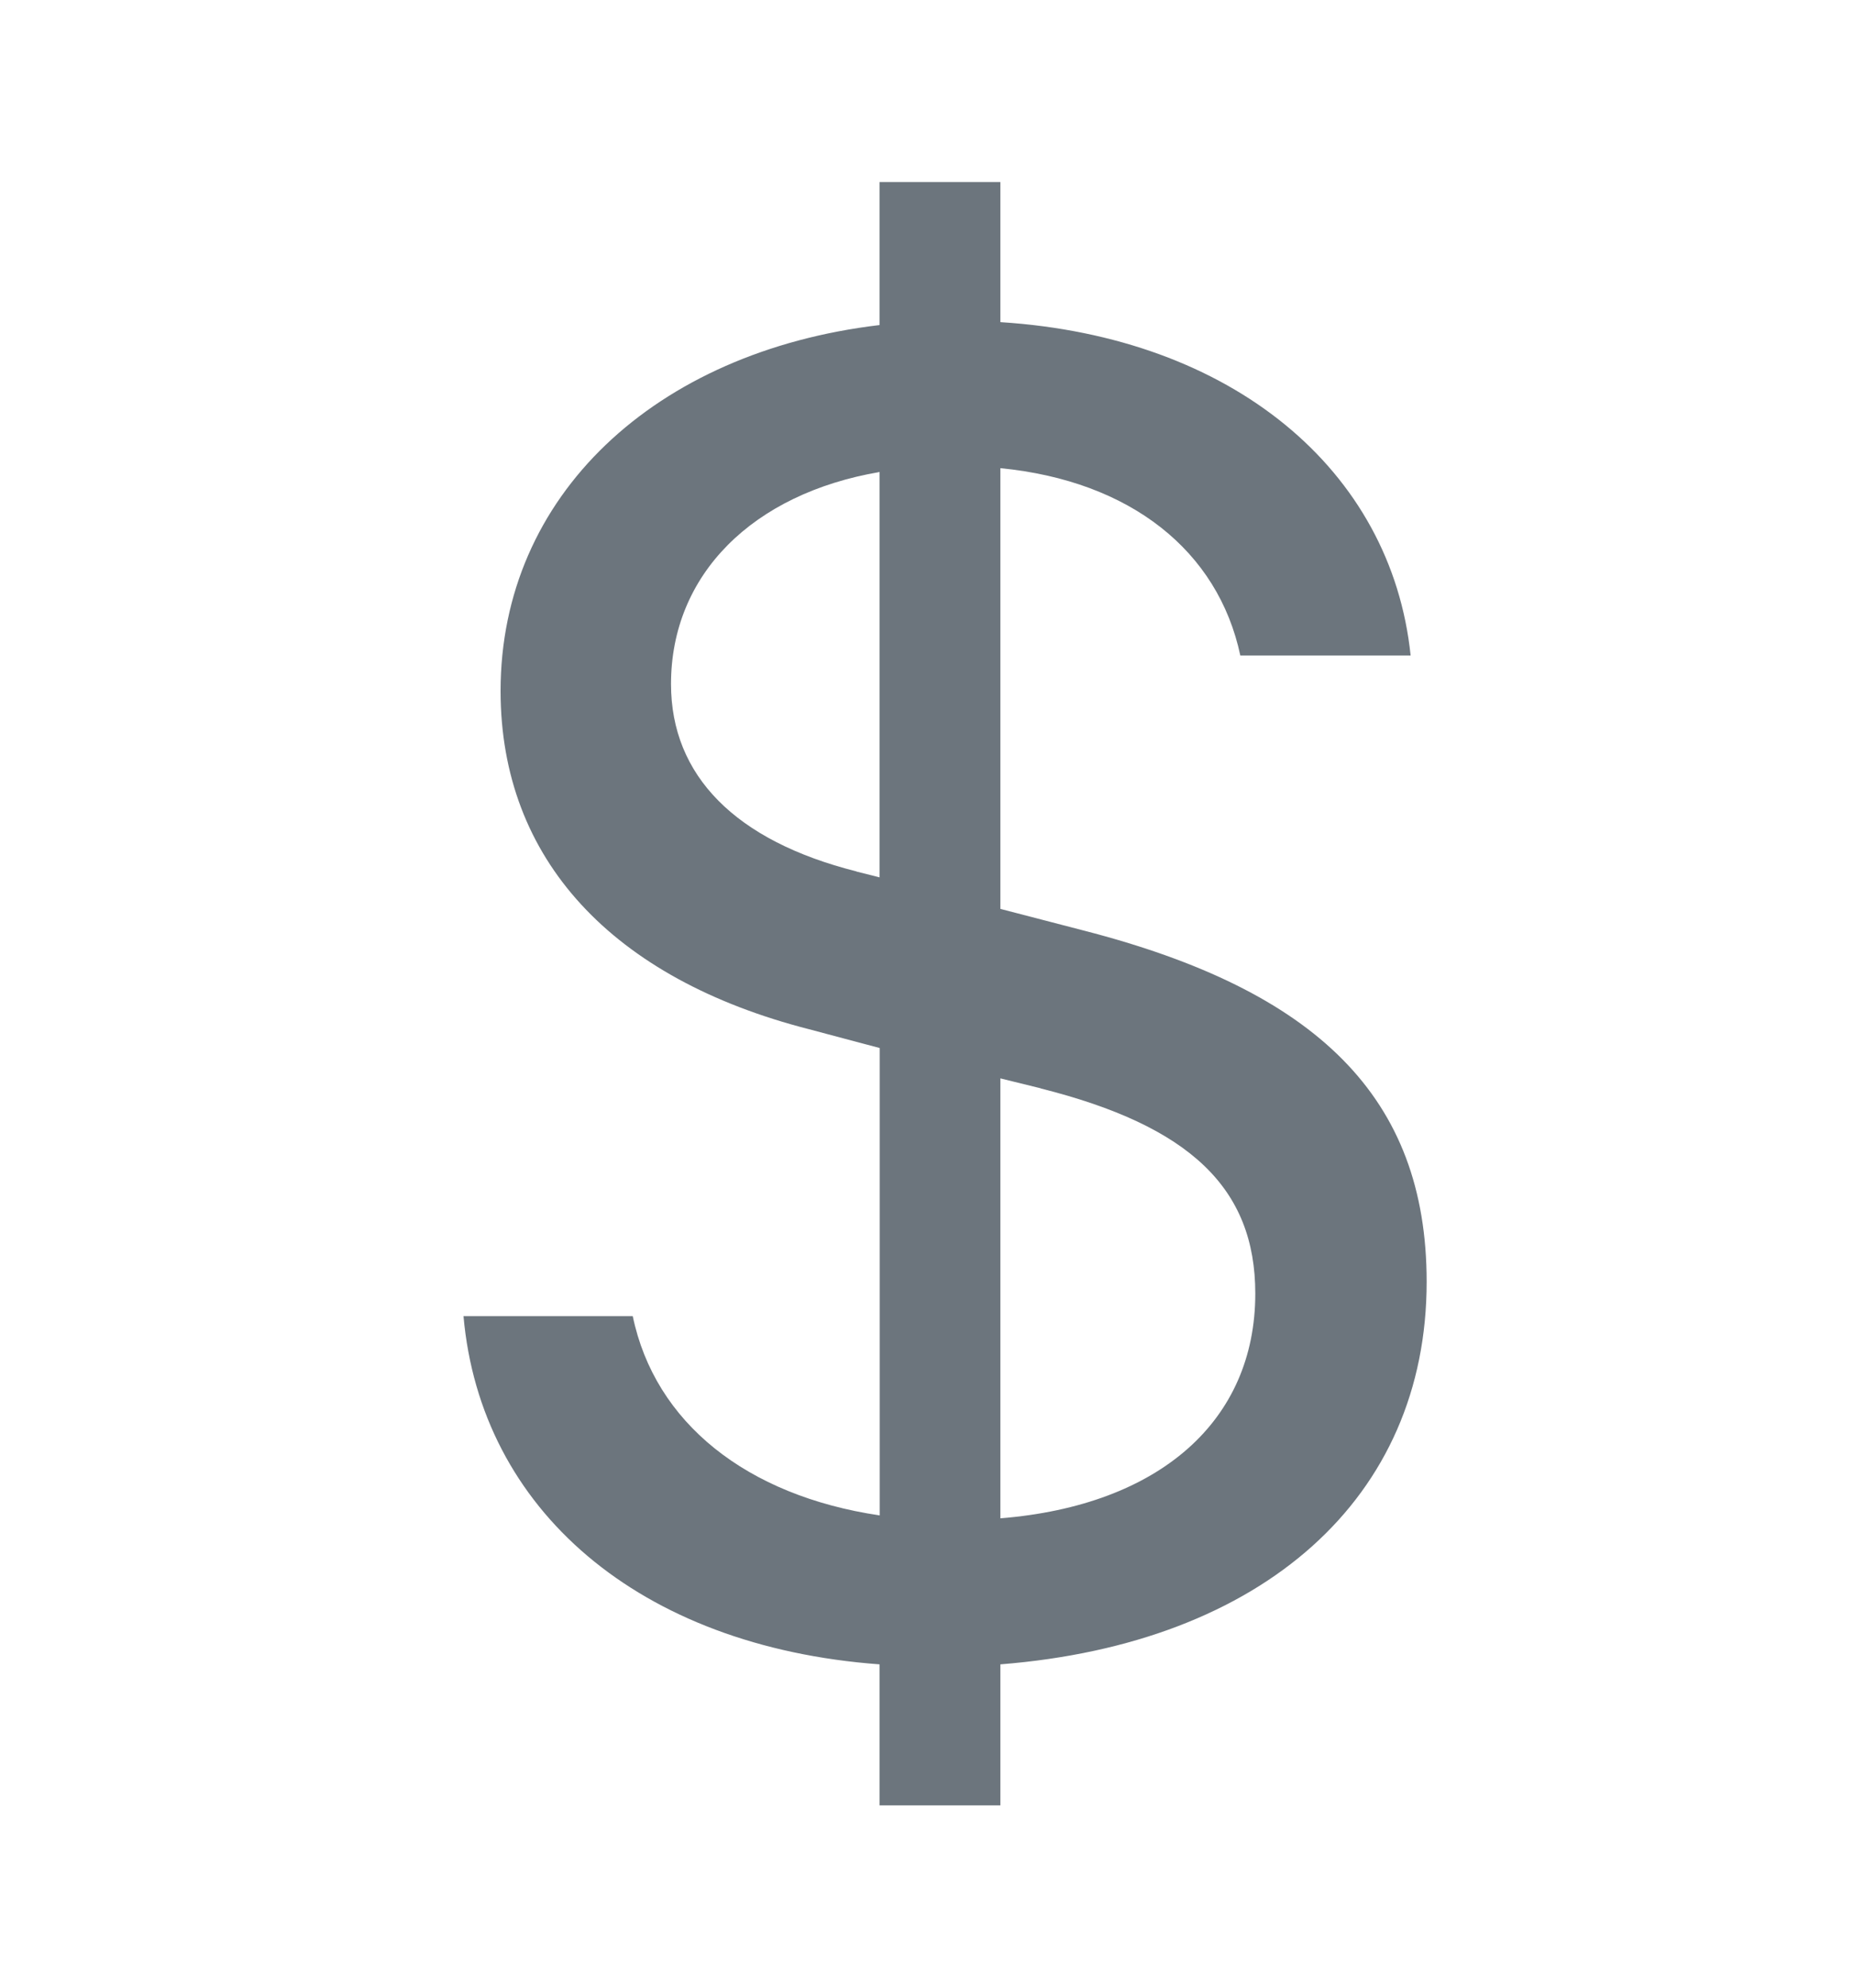 <svg width="14" height="15" viewBox="0 0 14 15" fill="none" xmlns="http://www.w3.org/2000/svg">
<path d="M3.5 9.932C3.629 11.391 4.823 12.426 6.642 12.56V13.624H7.554V12.56C9.541 12.403 10.773 11.302 10.773 9.673C10.773 8.281 9.944 7.476 8.186 7.023L7.554 6.859V3.533C8.536 3.629 9.198 4.157 9.366 4.947H10.652C10.507 3.547 9.304 2.542 7.554 2.431V1.374H6.642V2.453C4.945 2.654 3.78 3.741 3.78 5.214C3.78 6.487 4.626 7.387 6.109 7.767L6.643 7.909V11.436C5.637 11.287 4.945 10.736 4.778 9.932H3.5V9.932ZM6.467 6.576C5.554 6.346 5.067 5.854 5.067 5.162C5.067 4.336 5.683 3.726 6.642 3.562V6.621L6.467 6.577V6.576ZM7.859 8.214C8.985 8.497 9.479 8.966 9.479 9.762C9.479 10.722 8.757 11.361 7.554 11.458V8.138L7.859 8.213V8.214Z" fill="#6C757D"/>
</svg>

